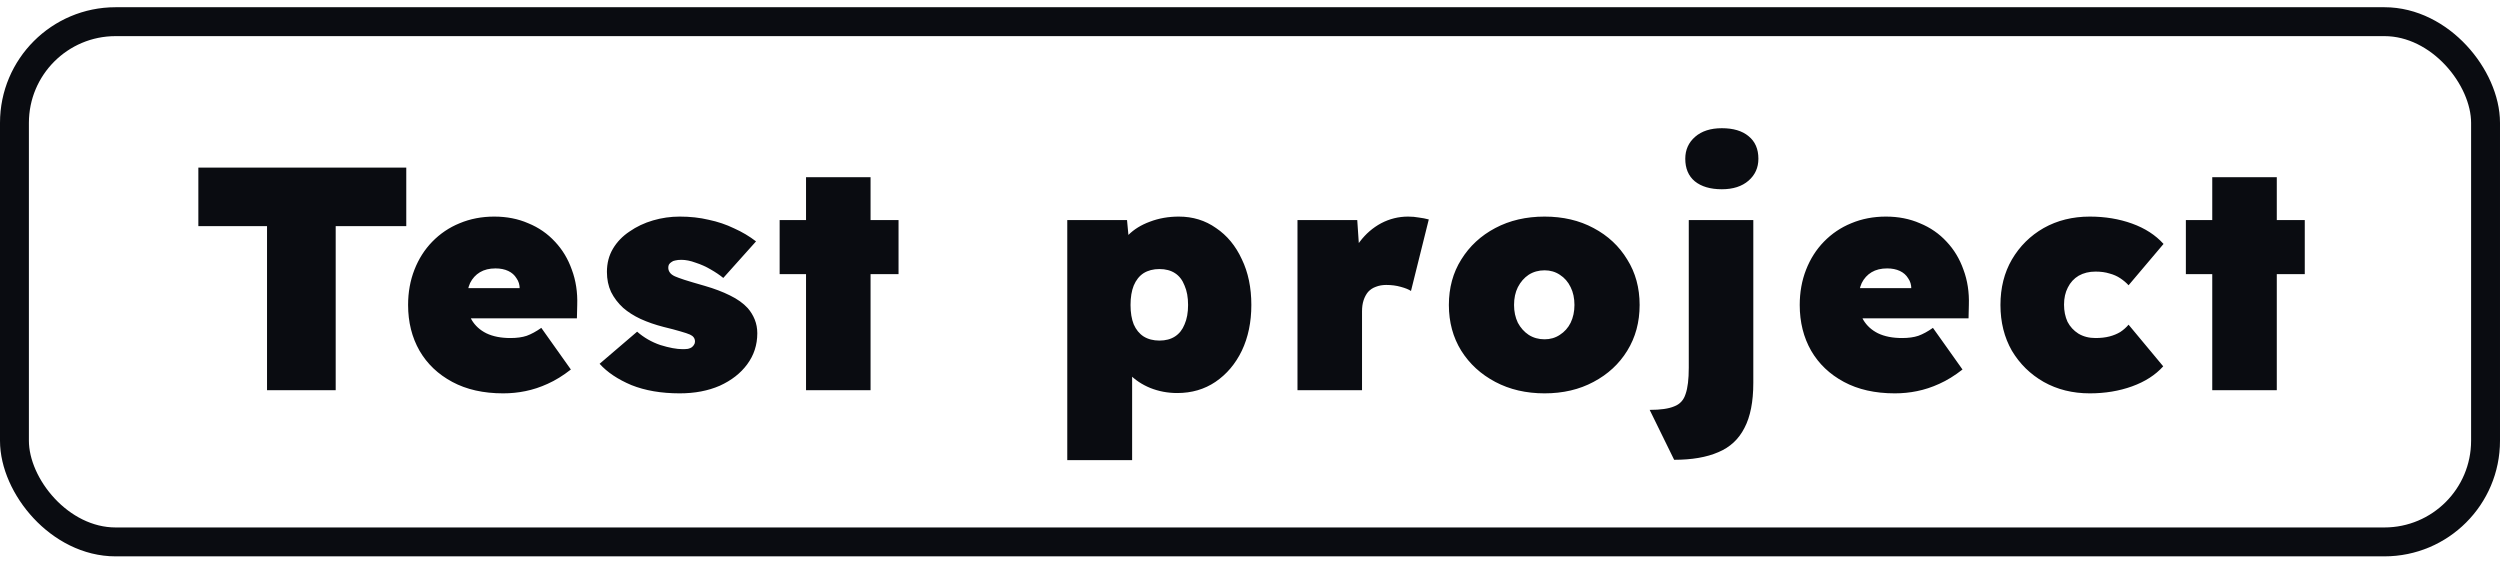 <svg width="173" height="39" viewBox="0 0 173 39" fill="none" xmlns="http://www.w3.org/2000/svg">
<rect x="1" y="1.5" width="171" height="36" rx="7" stroke="#0A0C11" stroke-width="2"/>
<path d="M18.478 27V15.648H13.726V11.6H28.114V15.648H23.23V27H18.478ZM34.818 27.22C33.454 27.22 32.281 26.956 31.298 26.428C30.315 25.9 29.56 25.181 29.032 24.272C28.504 23.348 28.24 22.292 28.24 21.104C28.24 20.224 28.387 19.41 28.68 18.662C28.973 17.914 29.384 17.269 29.912 16.726C30.455 16.169 31.085 15.743 31.804 15.45C32.537 15.142 33.337 14.988 34.202 14.988C35.067 14.988 35.852 15.142 36.556 15.45C37.275 15.743 37.891 16.169 38.404 16.726C38.917 17.269 39.306 17.914 39.57 18.662C39.849 19.41 39.973 20.224 39.944 21.104L39.922 22.028H30.704L30.198 19.938H36.38L35.962 20.378V19.982C35.962 19.703 35.889 19.461 35.742 19.256C35.61 19.036 35.419 18.867 35.17 18.75C34.921 18.633 34.627 18.574 34.29 18.574C33.865 18.574 33.505 18.662 33.212 18.838C32.919 19.014 32.691 19.263 32.53 19.586C32.383 19.909 32.31 20.297 32.31 20.752C32.31 21.28 32.42 21.742 32.64 22.138C32.875 22.534 33.212 22.842 33.652 23.062C34.107 23.282 34.664 23.392 35.324 23.392C35.764 23.392 36.138 23.341 36.446 23.238C36.769 23.121 37.106 22.937 37.458 22.688L39.504 25.57C38.961 25.995 38.426 26.325 37.898 26.56C37.385 26.795 36.871 26.963 36.358 27.066C35.859 27.169 35.346 27.22 34.818 27.22ZM47.037 27.22C45.761 27.22 44.646 27.029 43.693 26.648C42.754 26.252 42.021 25.761 41.493 25.174L44.089 22.952C44.558 23.363 45.093 23.671 45.695 23.876C46.311 24.067 46.824 24.162 47.235 24.162C47.381 24.162 47.506 24.155 47.609 24.14C47.726 24.111 47.814 24.074 47.873 24.03C47.946 23.971 47.997 23.913 48.027 23.854C48.071 23.795 48.093 23.722 48.093 23.634C48.093 23.414 47.975 23.253 47.741 23.15C47.609 23.091 47.389 23.018 47.081 22.93C46.787 22.842 46.399 22.739 45.915 22.622C45.343 22.475 44.815 22.292 44.331 22.072C43.861 21.852 43.458 21.595 43.121 21.302C42.769 20.979 42.49 20.613 42.285 20.202C42.094 19.791 41.999 19.329 41.999 18.816C41.999 18.215 42.138 17.679 42.417 17.21C42.695 16.741 43.077 16.345 43.561 16.022C44.045 15.685 44.587 15.428 45.189 15.252C45.79 15.076 46.406 14.988 47.037 14.988C47.755 14.988 48.423 15.061 49.039 15.208C49.669 15.34 50.256 15.538 50.799 15.802C51.356 16.051 51.862 16.352 52.317 16.704L50.051 19.234C49.801 19.029 49.508 18.831 49.171 18.64C48.848 18.449 48.503 18.295 48.137 18.178C47.785 18.046 47.455 17.98 47.147 17.98C46.985 17.98 46.846 17.995 46.729 18.024C46.626 18.039 46.538 18.075 46.465 18.134C46.391 18.178 46.333 18.237 46.289 18.31C46.259 18.369 46.245 18.442 46.245 18.53C46.245 18.647 46.281 18.757 46.355 18.86C46.428 18.963 46.545 19.051 46.707 19.124C46.839 19.183 47.059 19.263 47.367 19.366C47.689 19.469 48.159 19.608 48.775 19.784C49.435 19.975 50.014 20.195 50.513 20.444C51.026 20.693 51.437 20.987 51.745 21.324C51.95 21.559 52.111 21.823 52.229 22.116C52.346 22.409 52.405 22.725 52.405 23.062C52.405 23.869 52.17 24.587 51.701 25.218C51.246 25.834 50.615 26.325 49.809 26.692C49.002 27.044 48.078 27.22 47.037 27.22ZM55.777 27V12.26H60.243V27H55.777ZM53.951 18.97V15.23H62.179V18.97H53.951ZM73.855 31.84V15.23H77.99L78.233 17.826L77.331 17.628C77.433 17.115 77.683 16.66 78.079 16.264C78.475 15.868 78.973 15.56 79.575 15.34C80.191 15.105 80.858 14.988 81.576 14.988C82.544 14.988 83.403 15.252 84.15 15.78C84.913 16.293 85.507 17.012 85.933 17.936C86.373 18.845 86.593 19.901 86.593 21.104C86.593 22.292 86.373 23.348 85.933 24.272C85.493 25.181 84.884 25.9 84.106 26.428C83.344 26.941 82.464 27.198 81.466 27.198C80.806 27.198 80.183 27.081 79.597 26.846C79.025 26.611 78.54 26.289 78.144 25.878C77.749 25.453 77.484 24.969 77.353 24.426L78.343 24.118V31.84H73.855ZM80.234 23.568C80.66 23.568 81.019 23.473 81.312 23.282C81.606 23.091 81.826 22.813 81.972 22.446C82.134 22.079 82.215 21.632 82.215 21.104C82.215 20.576 82.134 20.129 81.972 19.762C81.826 19.381 81.606 19.095 81.312 18.904C81.019 18.713 80.66 18.618 80.234 18.618C79.809 18.618 79.442 18.713 79.135 18.904C78.841 19.095 78.614 19.381 78.453 19.762C78.306 20.129 78.233 20.576 78.233 21.104C78.233 21.632 78.306 22.079 78.453 22.446C78.614 22.813 78.841 23.091 79.135 23.282C79.442 23.473 79.809 23.568 80.234 23.568ZM89.786 27V15.23H93.922L94.186 19.146L93.196 18.53C93.387 17.855 93.687 17.254 94.098 16.726C94.509 16.183 95 15.758 95.572 15.45C96.159 15.142 96.782 14.988 97.442 14.988C97.706 14.988 97.955 15.01 98.19 15.054C98.425 15.083 98.652 15.127 98.872 15.186L97.64 20.136C97.493 20.033 97.259 19.938 96.936 19.85C96.628 19.762 96.291 19.718 95.924 19.718C95.66 19.718 95.418 19.762 95.198 19.85C94.993 19.923 94.817 20.041 94.67 20.202C94.538 20.363 94.435 20.554 94.362 20.774C94.289 20.994 94.252 21.251 94.252 21.544V27H89.786ZM106.884 27.22C105.608 27.22 104.471 26.956 103.474 26.428C102.476 25.9 101.692 25.181 101.12 24.272C100.548 23.348 100.262 22.292 100.262 21.104C100.262 19.916 100.548 18.867 101.12 17.958C101.692 17.034 102.476 16.308 103.474 15.78C104.471 15.252 105.608 14.988 106.884 14.988C108.16 14.988 109.289 15.252 110.272 15.78C111.269 16.308 112.046 17.034 112.604 17.958C113.176 18.867 113.462 19.916 113.462 21.104C113.462 22.292 113.176 23.348 112.604 24.272C112.046 25.181 111.269 25.9 110.272 26.428C109.289 26.956 108.16 27.22 106.884 27.22ZM106.884 23.48C107.28 23.48 107.632 23.377 107.94 23.172C108.262 22.967 108.512 22.688 108.688 22.336C108.864 21.969 108.952 21.559 108.952 21.104C108.952 20.635 108.864 20.224 108.688 19.872C108.512 19.505 108.262 19.219 107.94 19.014C107.632 18.809 107.28 18.706 106.884 18.706C106.473 18.706 106.106 18.809 105.784 19.014C105.476 19.219 105.226 19.505 105.036 19.872C104.86 20.224 104.772 20.635 104.772 21.104C104.772 21.559 104.86 21.969 105.036 22.336C105.226 22.688 105.476 22.967 105.784 23.172C106.106 23.377 106.473 23.48 106.884 23.48ZM115.851 31.818L114.157 28.364C114.905 28.364 115.47 28.283 115.851 28.122C116.247 27.975 116.511 27.689 116.643 27.264C116.79 26.853 116.863 26.245 116.863 25.438V15.23H121.329V26.494C121.329 27.799 121.124 28.841 120.713 29.618C120.317 30.395 119.716 30.953 118.909 31.29C118.102 31.642 117.083 31.818 115.851 31.818ZM119.151 13.096C118.359 13.096 117.736 12.913 117.281 12.546C116.841 12.179 116.621 11.659 116.621 10.984C116.621 10.368 116.848 9.862 117.303 9.466C117.758 9.07 118.374 8.872 119.151 8.872C119.943 8.872 120.559 9.055 120.999 9.422C121.454 9.789 121.681 10.309 121.681 10.984C121.681 11.6 121.454 12.106 120.999 12.502C120.544 12.898 119.928 13.096 119.151 13.096ZM131.119 27.22C129.755 27.22 128.582 26.956 127.599 26.428C126.616 25.9 125.861 25.181 125.333 24.272C124.805 23.348 124.541 22.292 124.541 21.104C124.541 20.224 124.688 19.41 124.981 18.662C125.274 17.914 125.685 17.269 126.213 16.726C126.756 16.169 127.386 15.743 128.105 15.45C128.838 15.142 129.638 14.988 130.503 14.988C131.368 14.988 132.153 15.142 132.857 15.45C133.576 15.743 134.192 16.169 134.705 16.726C135.218 17.269 135.607 17.914 135.871 18.662C136.15 19.41 136.274 20.224 136.245 21.104L136.223 22.028H127.005L126.499 19.938H132.681L132.263 20.378V19.982C132.263 19.703 132.19 19.461 132.043 19.256C131.911 19.036 131.72 18.867 131.471 18.75C131.222 18.633 130.928 18.574 130.591 18.574C130.166 18.574 129.806 18.662 129.513 18.838C129.22 19.014 128.992 19.263 128.831 19.586C128.684 19.909 128.611 20.297 128.611 20.752C128.611 21.28 128.721 21.742 128.941 22.138C129.176 22.534 129.513 22.842 129.953 23.062C130.408 23.282 130.965 23.392 131.625 23.392C132.065 23.392 132.439 23.341 132.747 23.238C133.07 23.121 133.407 22.937 133.759 22.688L135.805 25.57C135.262 25.995 134.727 26.325 134.199 26.56C133.686 26.795 133.172 26.963 132.659 27.066C132.16 27.169 131.647 27.22 131.119 27.22ZM144.613 27.22C143.425 27.22 142.362 26.956 141.423 26.428C140.499 25.9 139.766 25.181 139.223 24.272C138.695 23.348 138.431 22.292 138.431 21.104C138.431 19.916 138.695 18.867 139.223 17.958C139.766 17.034 140.499 16.308 141.423 15.78C142.362 15.252 143.425 14.988 144.613 14.988C145.669 14.988 146.645 15.149 147.539 15.472C148.434 15.795 149.16 16.264 149.717 16.88L147.297 19.74C147.136 19.564 146.945 19.403 146.725 19.256C146.505 19.109 146.256 18.999 145.977 18.926C145.699 18.838 145.376 18.794 145.009 18.794C144.569 18.794 144.181 18.889 143.843 19.08C143.521 19.271 143.271 19.542 143.095 19.894C142.919 20.231 142.831 20.627 142.831 21.082C142.831 21.522 142.912 21.918 143.073 22.27C143.249 22.607 143.499 22.879 143.821 23.084C144.159 23.289 144.555 23.392 145.009 23.392C145.376 23.392 145.699 23.355 145.977 23.282C146.256 23.209 146.505 23.106 146.725 22.974C146.945 22.827 147.136 22.659 147.297 22.468L149.695 25.35C149.153 25.951 148.434 26.413 147.539 26.736C146.645 27.059 145.669 27.22 144.613 27.22ZM153.088 27V12.26H157.554V27H153.088ZM151.262 18.97V15.23H159.49V18.97H151.262Z" fill="#0A0C11"/>
</svg>
